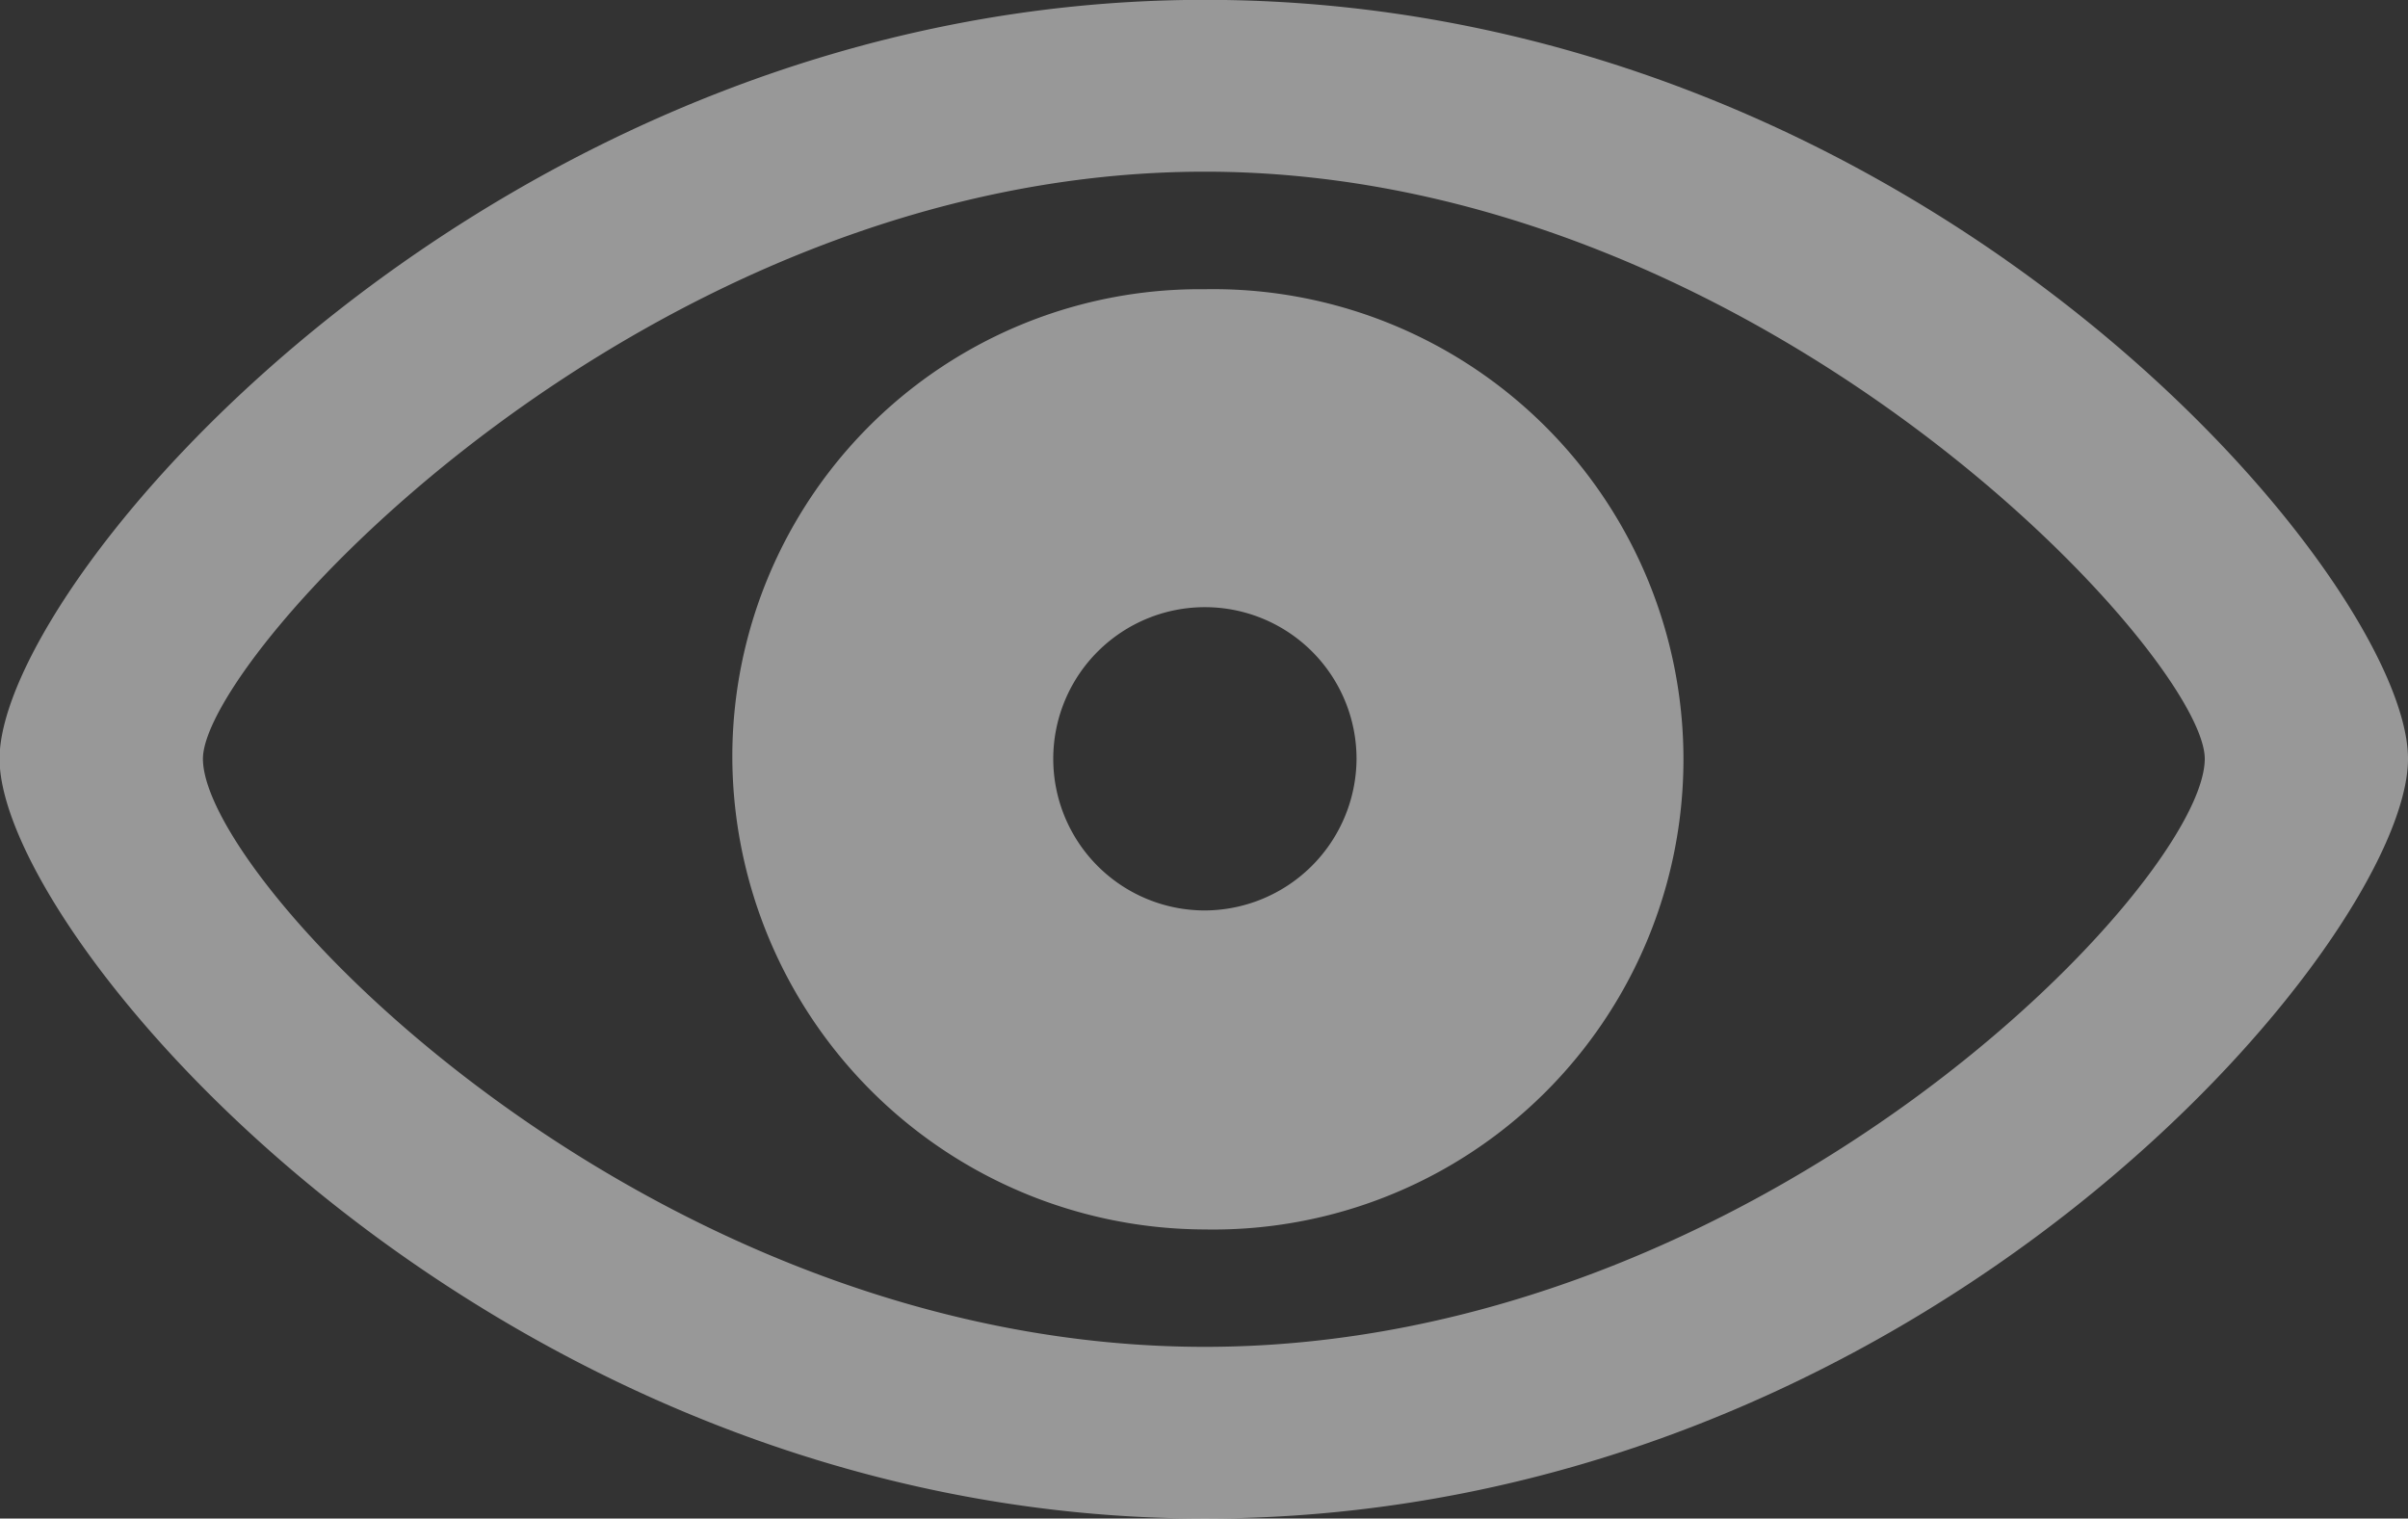 <svg xmlns="http://www.w3.org/2000/svg" width="16.102" height="10.154" viewBox="0 0 16.102 10.154">
  <rect x="0" y="0" width="16.102" height="10.154" fill="#333333" stroke="none"/>
  <path id="show" d="M38.76,11.855c4.811,0,8.045-3.879,8.045-5.08S43.559,1.7,38.76,1.7C34.02,1.7,30.7,5.574,30.7,6.775S34.008,11.855,38.76,11.855Zm0-1.148c-3.738,0-6.7-3.111-6.7-3.932,0-.686,2.959-3.926,6.7-3.926,3.721,0,6.686,3.24,6.686,3.926C45.445,7.6,42.48,10.707,38.76,10.707Zm0-.785a3.144,3.144,0,1,0,0-6.287A3.126,3.126,0,0,0,35.6,6.775,3.168,3.168,0,0,0,38.76,9.922Zm-.006-2.133a1.014,1.014,0,1,1,1.02-1.014A1.019,1.019,0,0,1,38.754,7.789Z" transform="translate(-30.703 -1.701)" fill="#fff" opacity="0.496"/>
</svg>
